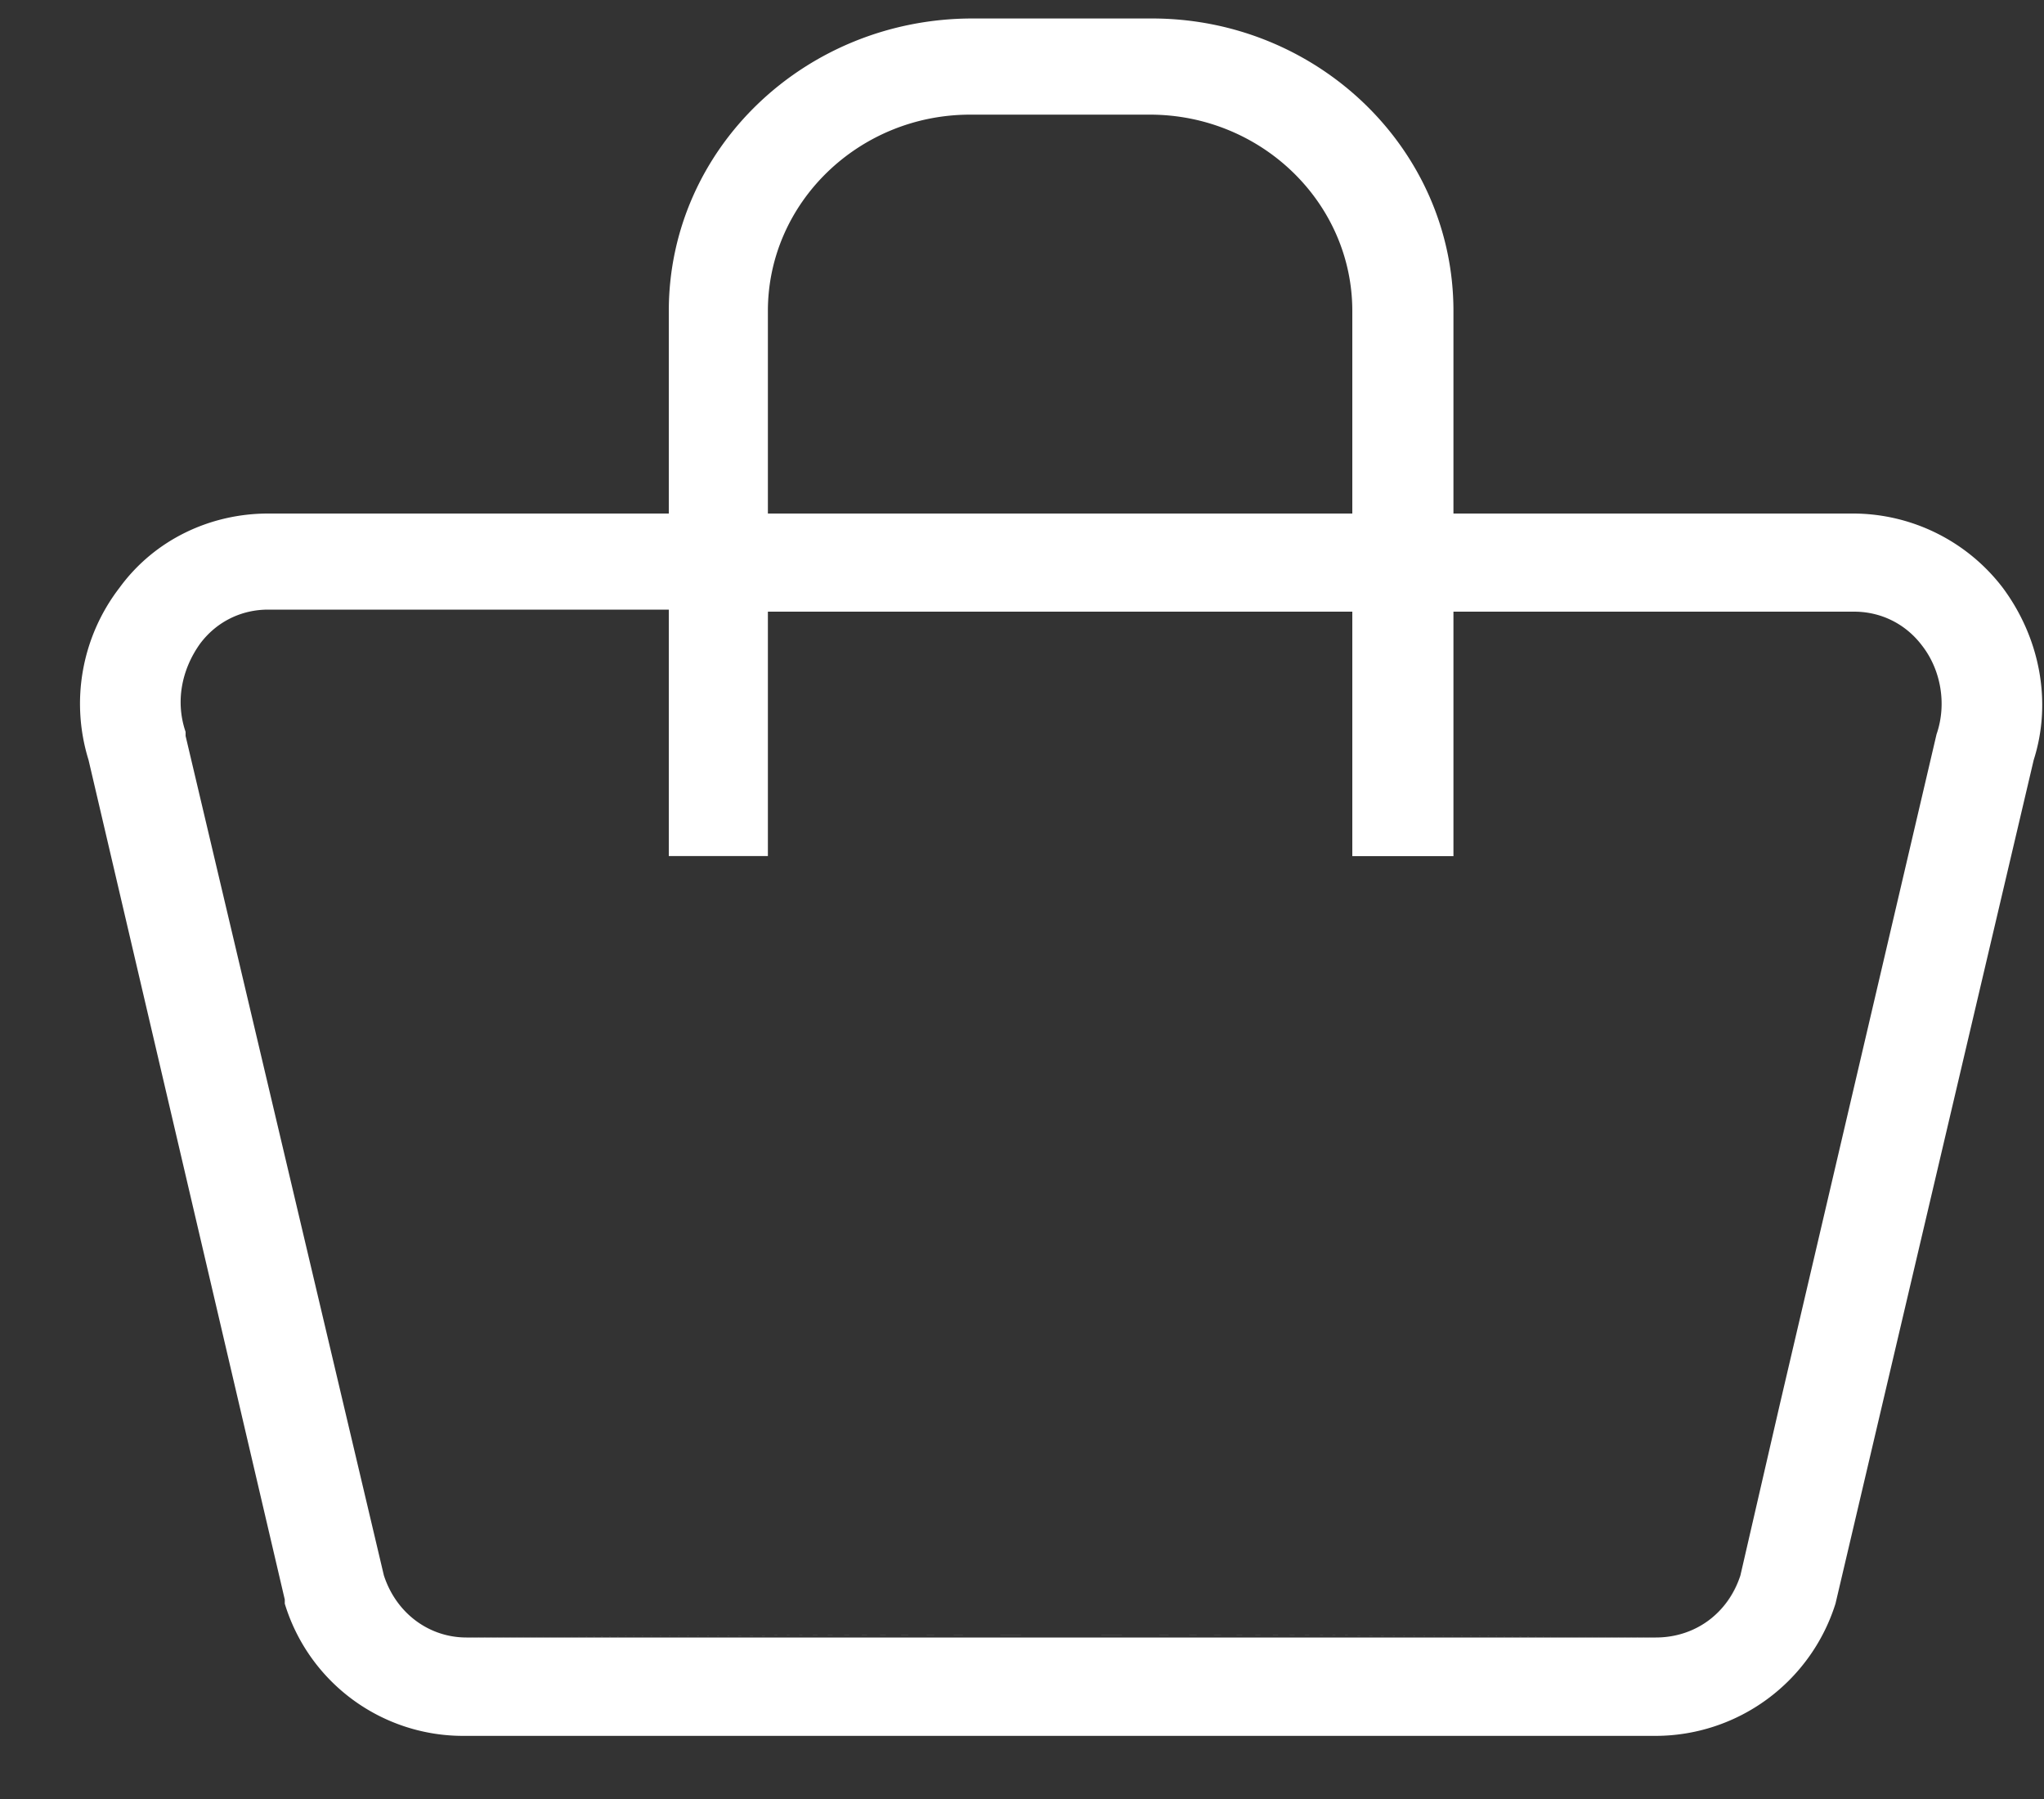 <svg width="25" height="22" fill="none" xmlns="http://www.w3.org/2000/svg"><rect width="100%" height="100%" fill="#333333" stroke="none"/><path d="M22.677 6.28h-4.9V3.803c0-1.985-1.667-3.577-3.687-3.577h-2.197C9.847.227 8.18 1.819 8.18 3.804V6.28h-4.9c-.707 0-1.389.319-1.818.907a2.323 2.323 0 00-.379 2.107l2.4 10.267v.05a2.28 2.28 0 002.197 1.617h14.572a2.31 2.31 0 002.198-1.618l2.424-10.316c.227-.71.076-1.495-.379-2.107a2.308 2.308 0 00-1.818-.907zM9.392 3.803c0-1.323 1.111-2.401 2.475-2.401h2.197c1.364 0 2.476 1.078 2.476 2.401V6.28H9.392V3.804zm10.86 16.222H5.705c-.455 0-.859-.294-1.01-.76 0 0 .232.766 1.01.76a801.59 801.59 0 0114.547 0c.81.006 1.036-.76 1.036-.76-.152.466-.556.76-1.036.76zm3.435-11.051l-1.92 8.208-.48 2.083s-.225.766-1.035.76a807.137 807.137 0 00-14.547 0c-.778.006-1.01-.76-1.01-.76L2.27 9v-.05c-.126-.368-.05-.76.177-1.078.202-.27.505-.417.833-.417h4.9v3.014h1.212V7.48h7.148v2.99h1.237V7.48h4.9c.328 0 .631.148.833.417.228.294.303.711.177 1.079z" fill="#fff"/></svg>